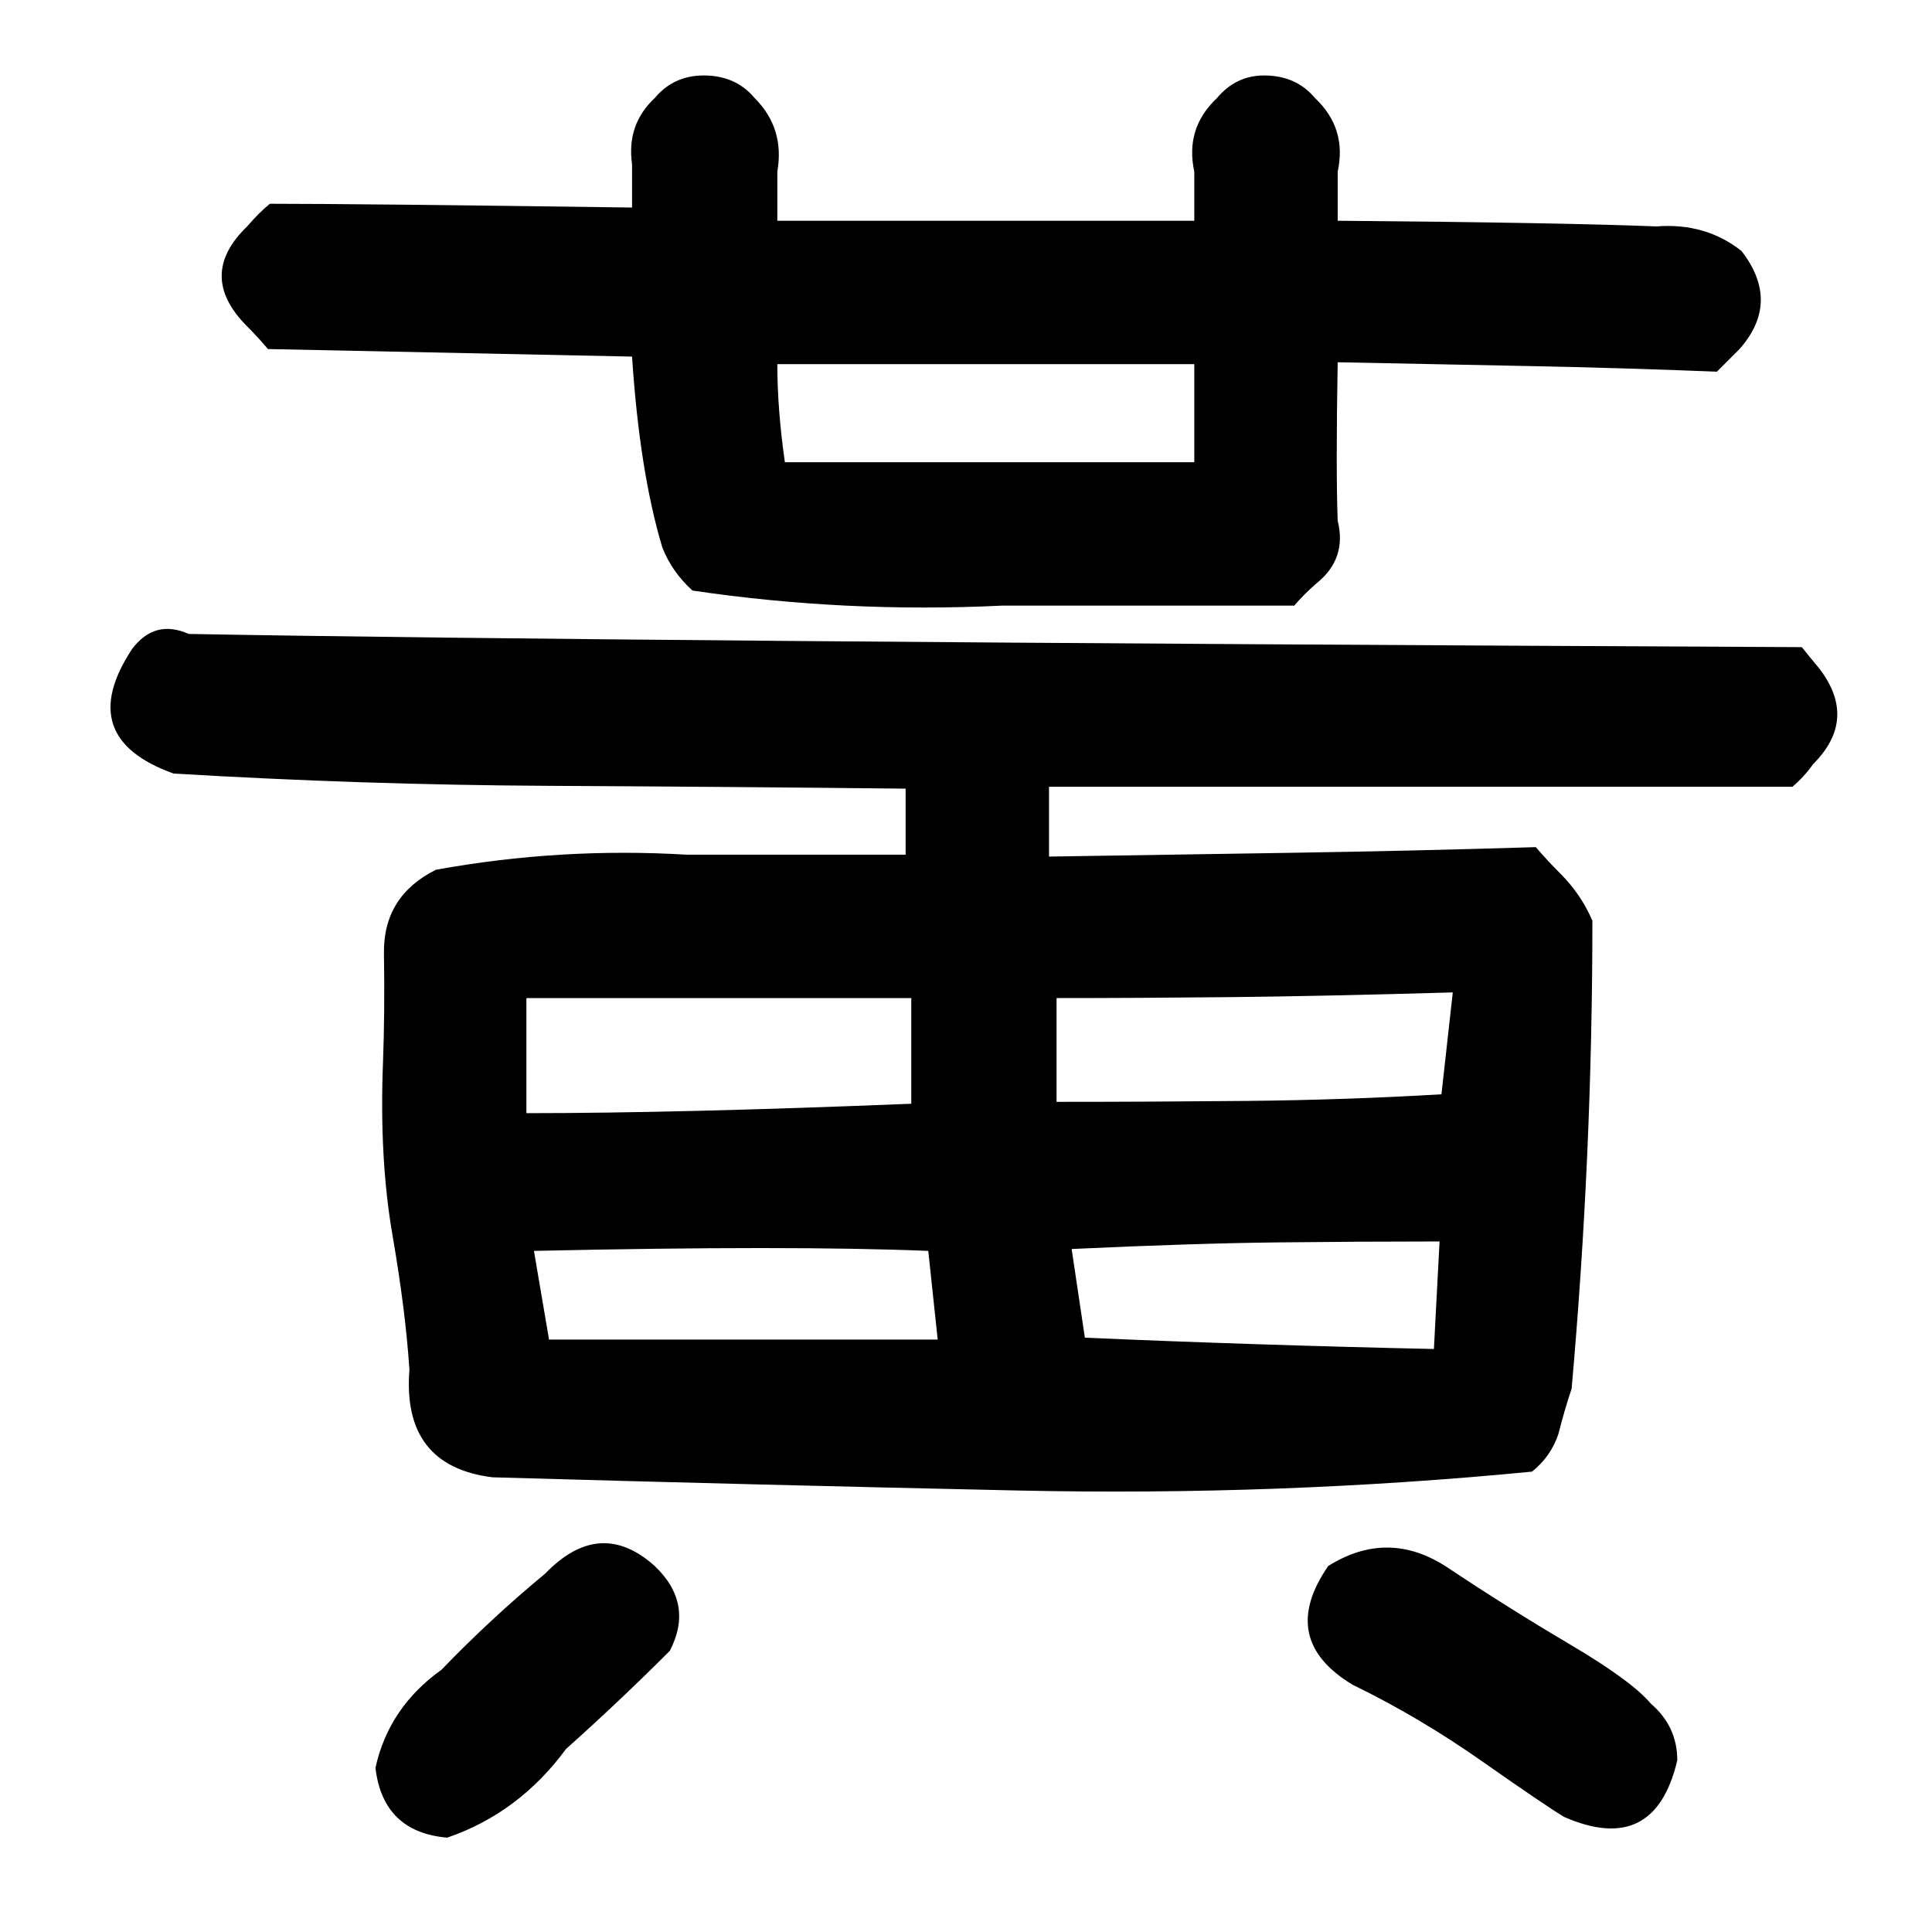 <?xml version="1.0" standalone="no"?>
<!DOCTYPE svg PUBLIC "-//W3C//DTD SVG 1.1//EN" "http://www.w3.org/Graphics/SVG/1.1/DTD/svg11.dtd" >
<svg xmlns="http://www.w3.org/2000/svg" xmlns:svg="http://www.w3.org/2000/svg" xmlns:xlink="http://www.w3.org/1999/xlink" viewBox="0 0 1024 1024"><path d="M347.0 52.0Q357.0 40.0 373.0 40.0Q390.0 40.0 400.0 52.0Q416.0 68.0 412.0 91.0V117.0H633.0V91.0Q628.0 68.0 645.0 52.0Q655.0 40.0 670.0 40.0Q687.0 40.0 697.0 52.0Q714.0 68.0 709.0 91.0V117.0Q828.0 118.0 878.0 120.0Q904.0 118.0 923.0 133.0Q944.0 160.0 922.0 185.0Q916.0 191.0 910.0 197.0Q860.0 195.0 809.5 194.0Q759.0 193.0 709.0 192.0Q708.0 249.0 709.0 276.0Q714.0 296.0 698.0 309.0Q691.0 315.0 686.0 321.0H531.0Q448.0 325.0 367.0 313.0Q356.0 303.0 351.0 290.0Q339.0 250.0 335.0 189.0L142.0 185.0Q137.0 179.0 131.0 173.0Q104.0 146.0 131.0 120.0Q137.0 113.0 143.0 108.0Q191.0 108.0 335.0 110.0V87.0Q332.0 66.0 347.0 52.0ZM633.0 193.0H412.0Q412.0 217.0 416.0 245.0H633.0ZM70.0 344.0Q82.0 328.0 100.0 336.0Q317.0 340.0 955.0 343.0Q959.0 348.0 964.0 354.0Q985.0 381.0 961.0 405.0Q956.0 412.0 950.0 417.0H556.0V454.0Q620.0 453.0 684.5 452.0Q749.0 451.0 814.0 449.0Q820.0 456.0 827.0 463.0Q838.0 474.0 844.0 488.0Q844.0 612.0 833.0 736.0Q829.0 748.0 826.0 760.0Q822.0 772.0 812.0 780.0Q678.0 793.0 539.5 790.0Q401.0 787.0 261.0 783.0Q213.0 777.0 217.0 726.0Q215.0 695.0 208.0 654.5Q201.0 614.0 203.0 563.0Q204.0 536.0 203.5 505.5Q203.0 475.0 231.0 461.0Q297.0 449.0 364.0 453.0H480.0V418.0Q387.0 417.0 290.0 416.5Q193.0 416.0 92.0 410.0Q39.0 391.0 70.0 344.0ZM770.0 526.0Q701.0 528.0 652.0 528.5Q603.0 529.0 560.0 529.0V584.0Q610.0 584.0 661.5 583.5Q713.0 583.0 764.0 580.0ZM483.0 529.0H279.0V590.0Q360.0 590.0 483.0 585.0ZM763.0 658.0Q722.0 658.0 677.0 658.5Q632.0 659.0 568.0 662.0L575.0 709.0Q621.0 711.0 667.5 712.5Q714.0 714.0 760.0 715.0ZM492.0 663.0Q419.0 660.0 283.0 663.0L291.0 710.0H497.0ZM289.0 834.0Q318.0 804.0 347.0 830.0Q368.0 850.0 355.0 875.0Q328.0 902.0 300.0 927.0Q275.0 961.0 237.0 974.0Q203.0 971.0 199.0 937.0Q206.0 905.0 234.0 885.0Q260.0 858.0 289.0 834.0ZM704.0 830.0Q736.0 810.0 767.5 831.0Q799.0 852.0 832.0 871.5Q865.0 891.0 875.0 903.0Q889.0 915.0 889.0 933.0Q877.0 984.0 829.0 963.0Q819.0 957.0 785.5 933.5Q752.0 910.0 717.0 893.0Q677.0 869.0 704.0 830.0Z" fill="black"></path></svg>
